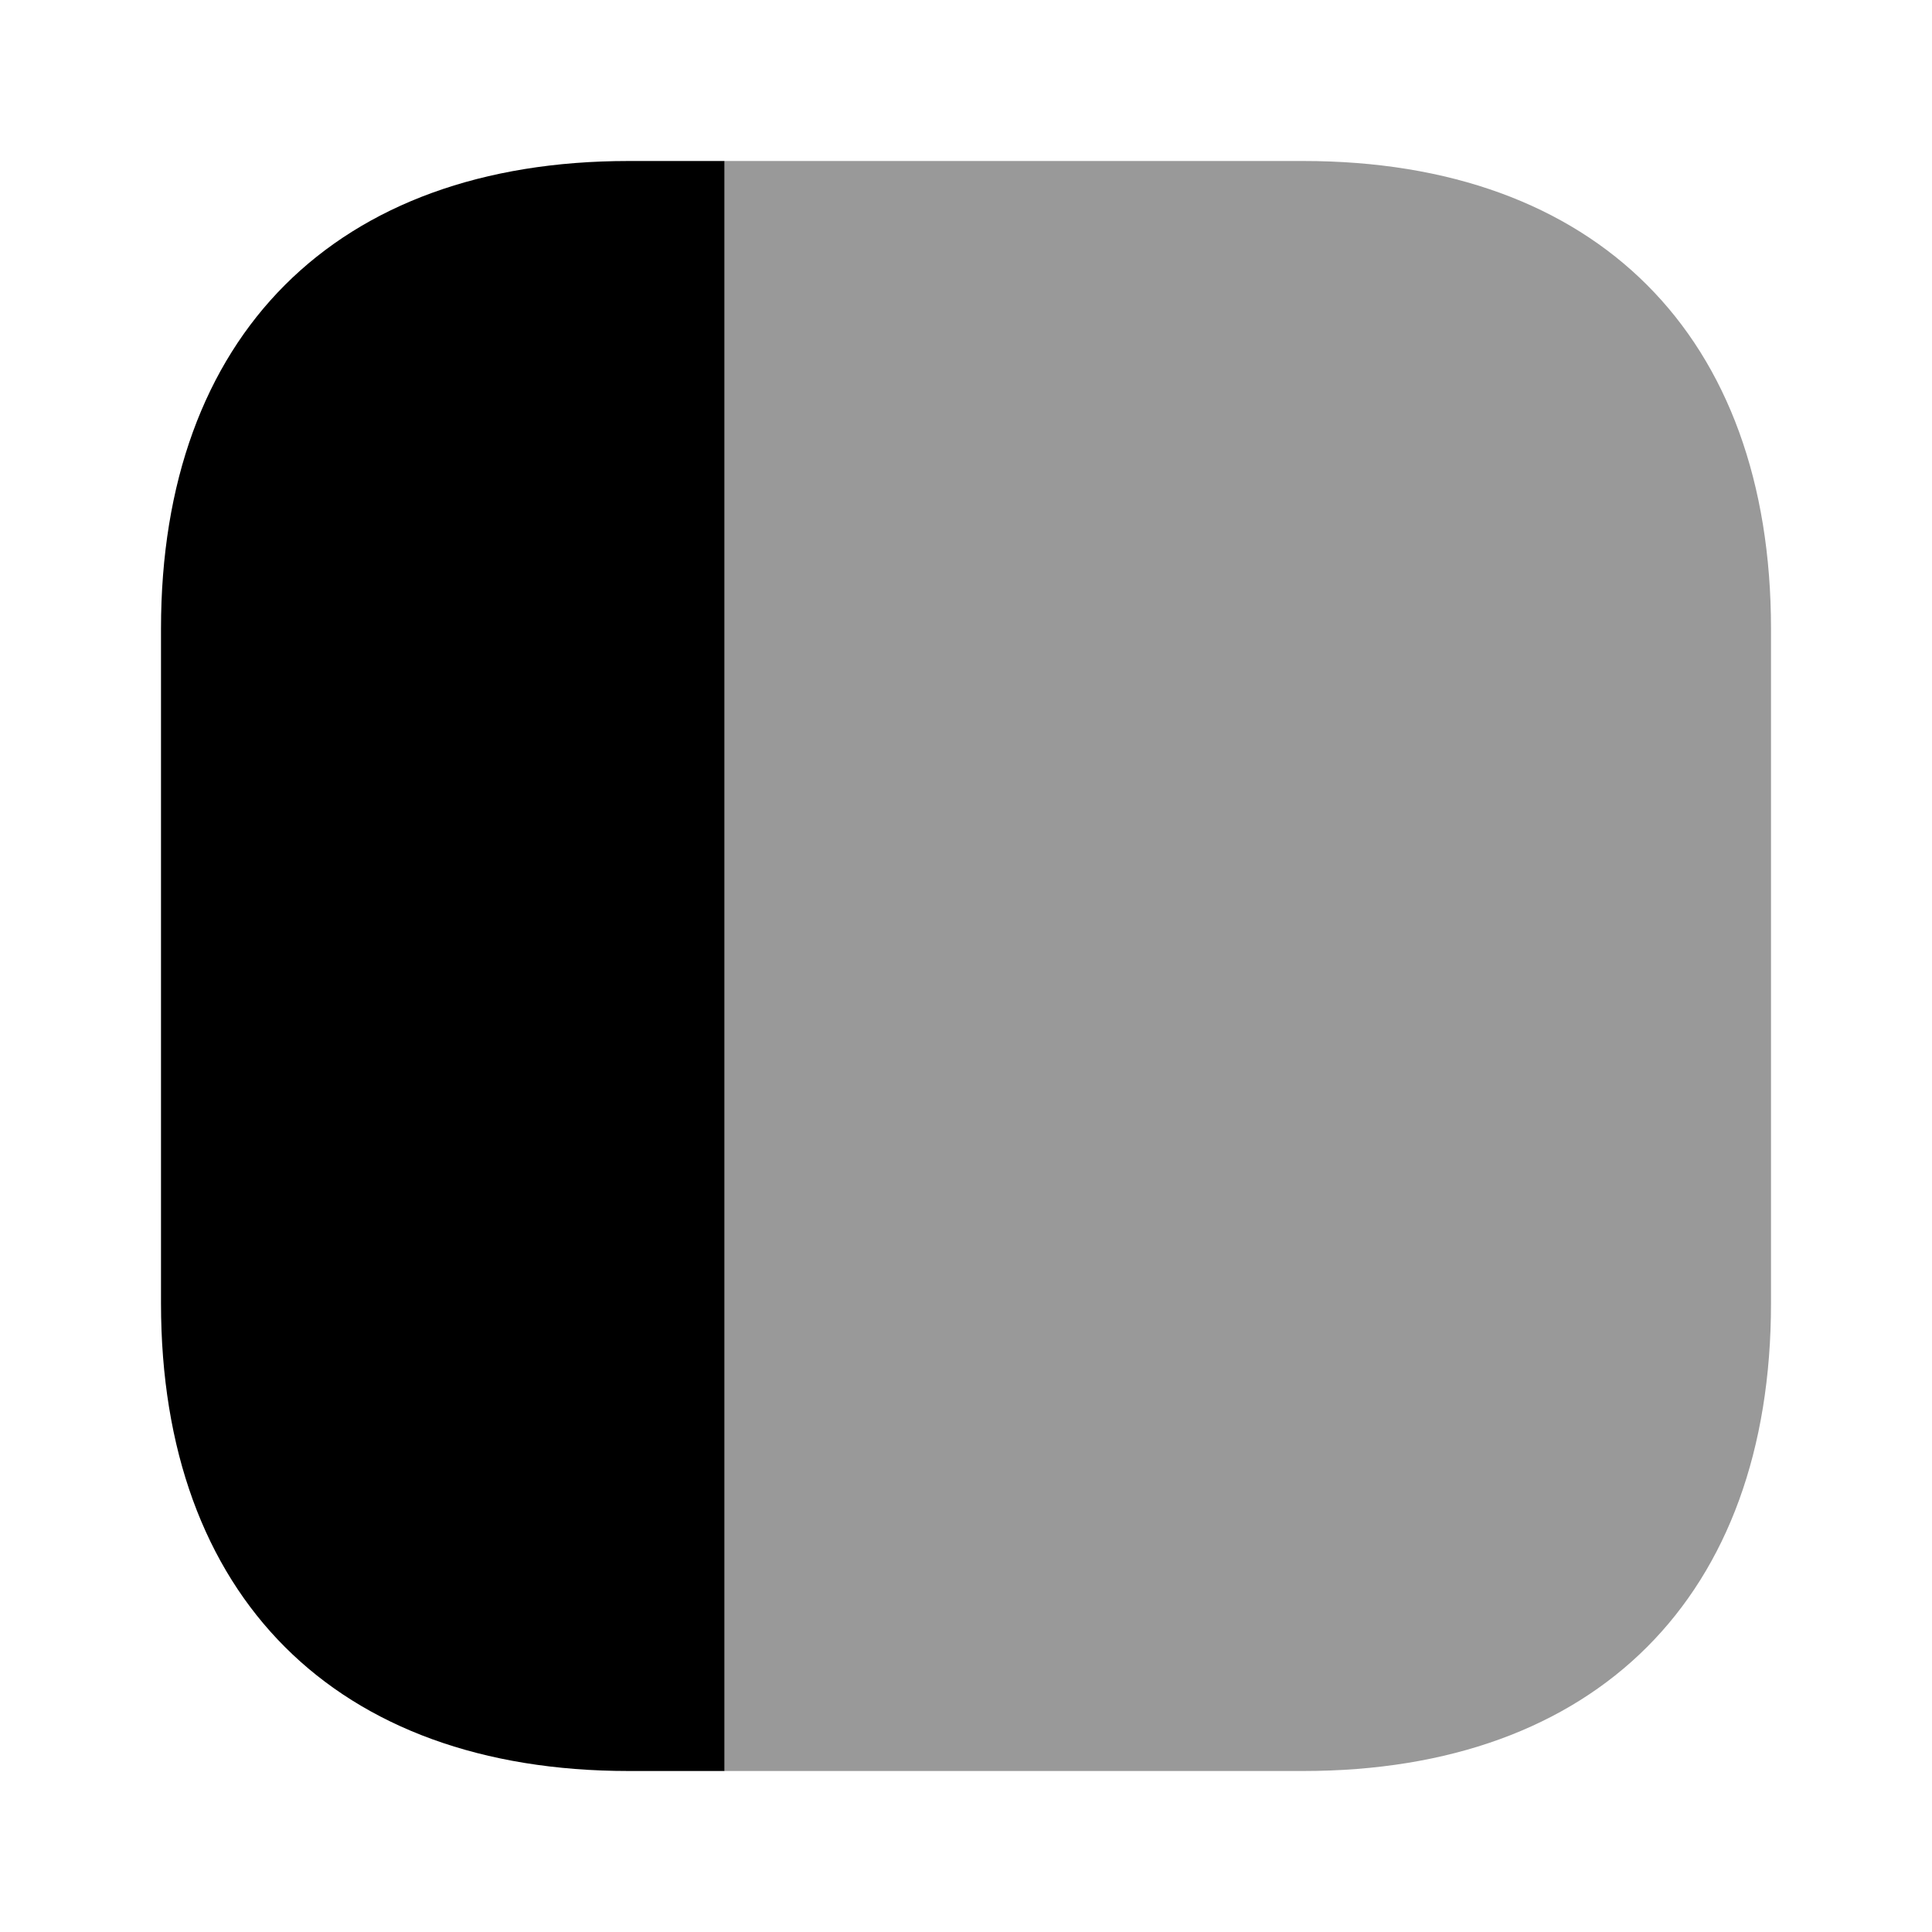 <?xml version="1.0" encoding="UTF-8"?>
<svg width="24" height="24" viewBox="0 0 24 24" xmlns="http://www.w3.org/2000/svg">
 <path d="M22 7.81V16.19C22 19.83 19.83 22 16.19 22H9V2H16.19C19.83 2 22 4.17 22 7.81Z" opacity=".4"/>
 <path d="M9 2V22H7.81C4.17 22 2 19.83 2 16.19V7.81C2 4.17 4.17 2 7.81 2H9Z"/>
</svg>
